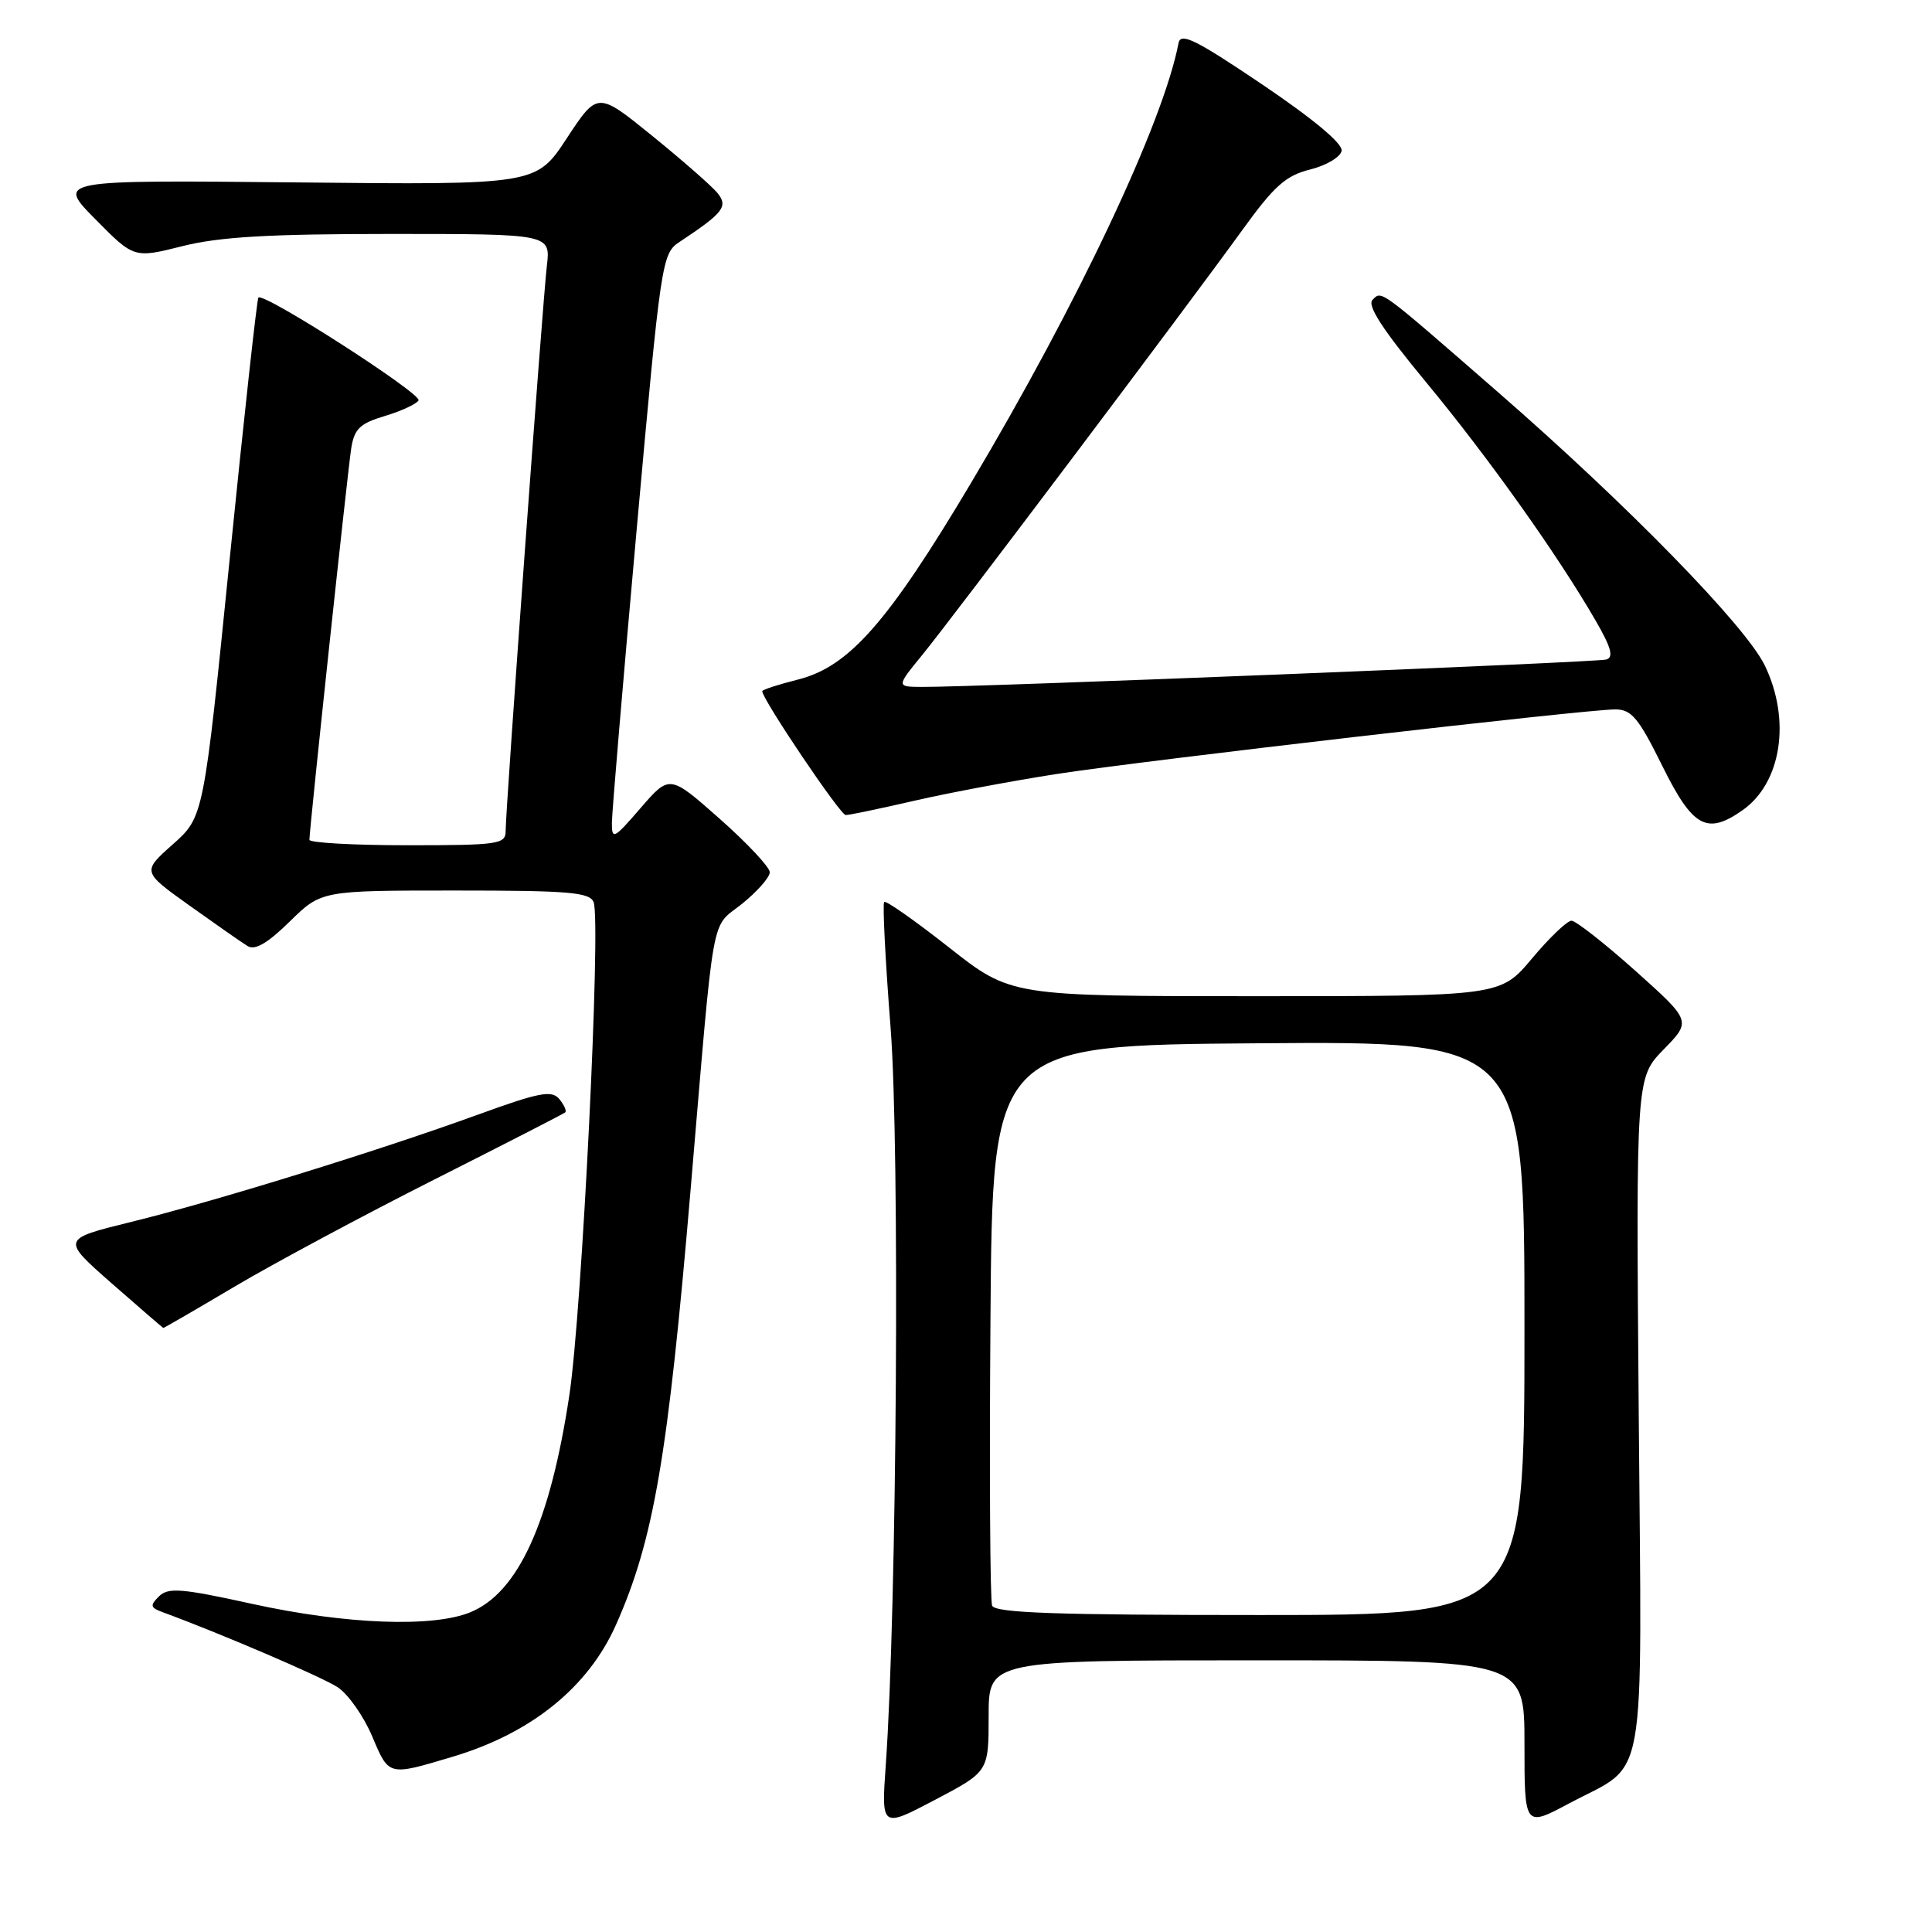 <?xml version="1.0" encoding="UTF-8" standalone="no"?>
<!DOCTYPE svg PUBLIC "-//W3C//DTD SVG 1.1//EN" "http://www.w3.org/Graphics/SVG/1.1/DTD/svg11.dtd" >
<svg xmlns="http://www.w3.org/2000/svg" xmlns:xlink="http://www.w3.org/1999/xlink" version="1.1" viewBox="0 0 256 256">
 <g >
 <path fill="currentColor"
d=" M 131.00 227.38 C 131.00 220.00 131.00 220.00 166.50 220.00 C 202.00 220.00 202.00 220.00 202.00 231.06 C 202.00 242.12 202.00 242.12 207.94 238.95 C 218.39 233.38 217.55 238.11 217.14 187.30 C 216.78 142.81 216.78 142.81 220.45 139.05 C 224.12 135.29 224.12 135.29 216.70 128.64 C 212.61 124.99 208.80 122.00 208.23 122.00 C 207.66 122.00 205.30 124.25 203.00 127.00 C 198.81 132.00 198.81 132.00 166.38 132.00 C 133.95 132.00 133.95 132.00 125.76 125.55 C 121.25 122.00 117.38 119.28 117.16 119.51 C 116.93 119.73 117.31 127.25 118.01 136.21 C 119.24 152.10 118.84 213.08 117.37 233.86 C 116.78 242.23 116.78 242.23 123.89 238.49 C 131.00 234.75 131.00 234.75 131.00 227.38 Z  M 60.00 232.77 C 70.41 229.66 77.94 223.57 81.62 215.30 C 86.62 204.06 88.51 193.03 91.52 157.50 C 94.73 119.71 94.12 123.13 98.30 119.78 C 100.33 118.14 102.00 116.25 102.00 115.58 C 102.00 114.91 99.01 111.72 95.36 108.49 C 88.73 102.63 88.73 102.63 84.89 107.06 C 81.33 111.19 81.06 111.32 81.08 109.00 C 81.09 107.62 82.57 90.11 84.37 70.07 C 87.57 34.55 87.70 33.61 90.02 32.07 C 95.91 28.17 96.53 27.35 95.03 25.53 C 94.25 24.60 90.37 21.20 86.40 17.98 C 79.18 12.13 79.18 12.13 75.11 18.31 C 71.05 24.50 71.05 24.50 39.27 24.17 C 7.50 23.85 7.50 23.85 12.63 29.04 C 17.75 34.23 17.75 34.23 24.19 32.61 C 29.10 31.38 35.64 31.00 51.79 31.00 C 72.96 31.00 72.96 31.00 72.46 35.25 C 71.90 39.98 67.00 107.15 67.00 110.12 C 67.00 111.86 66.06 112.00 54.00 112.00 C 46.85 112.00 41.00 111.67 41.00 111.28 C 41.00 109.82 46.07 62.41 46.54 59.40 C 46.95 56.82 47.69 56.11 50.97 55.13 C 53.14 54.48 55.16 53.55 55.46 53.06 C 55.98 52.22 34.96 38.71 34.24 39.43 C 34.05 39.62 32.34 55.18 30.44 74.01 C 26.99 108.24 26.99 108.24 22.91 111.87 C 18.82 115.50 18.82 115.50 25.12 120.00 C 28.58 122.47 32.04 124.89 32.81 125.36 C 33.79 125.96 35.45 124.99 38.39 122.11 C 42.58 118.00 42.58 118.00 60.32 118.00 C 75.43 118.00 78.15 118.23 78.66 119.55 C 79.66 122.15 77.12 173.82 75.44 184.88 C 72.91 201.68 68.68 210.98 62.38 213.61 C 57.43 215.68 45.87 215.25 33.50 212.54 C 24.05 210.46 22.30 210.32 21.07 211.52 C 19.84 212.74 19.91 213.02 21.57 213.63 C 29.15 216.41 42.68 222.21 44.75 223.57 C 46.13 224.48 48.19 227.41 49.32 230.08 C 51.56 235.38 51.41 235.34 60.00 232.77 Z  M 31.14 170.45 C 36.29 167.40 48.15 161.04 57.50 156.32 C 66.85 151.60 74.68 147.59 74.89 147.40 C 75.11 147.20 74.75 146.41 74.11 145.63 C 73.10 144.42 71.48 144.73 63.21 147.74 C 50.12 152.49 28.54 159.17 17.31 161.93 C 8.13 164.19 8.13 164.19 14.81 170.06 C 18.49 173.28 21.56 175.94 21.64 175.96 C 21.72 175.98 25.99 173.50 31.14 170.45 Z  M 230.88 107.37 C 236.06 103.75 237.34 95.40 233.84 88.17 C 231.30 82.93 215.66 66.91 198.49 51.96 C 182.53 38.06 183.11 38.49 181.86 39.74 C 181.12 40.48 183.25 43.74 188.95 50.63 C 197.16 60.54 206.37 73.48 211.44 82.25 C 213.49 85.80 213.85 87.09 212.84 87.39 C 211.56 87.77 129.13 91.07 122.13 91.02 C 118.76 91.00 118.76 91.00 122.23 86.75 C 126.32 81.74 157.30 40.61 164.63 30.46 C 168.85 24.62 170.38 23.26 173.60 22.46 C 175.73 21.93 177.61 20.82 177.77 19.99 C 177.95 19.04 174.08 15.81 167.28 11.21 C 158.41 5.23 156.44 4.25 156.16 5.72 C 154.15 16.22 142.88 40.11 128.69 63.95 C 117.68 82.46 112.49 88.35 105.75 90.04 C 103.14 90.70 101.00 91.39 101.00 91.59 C 101.00 92.65 111.34 108.00 112.06 108.00 C 112.54 108.00 116.65 107.14 121.21 106.09 C 125.77 105.04 134.22 103.46 140.00 102.56 C 151.73 100.75 210.09 94.00 214.03 94.00 C 216.18 94.00 217.12 95.12 220.27 101.50 C 224.30 109.64 226.17 110.67 230.88 107.37 Z  M 131.46 212.75 C 131.19 212.06 131.09 195.07 131.24 175.00 C 131.50 138.50 131.50 138.50 166.75 138.24 C 202.00 137.97 202.00 137.97 202.00 175.99 C 202.00 214.00 202.00 214.00 166.97 214.00 C 139.80 214.00 131.83 213.72 131.46 212.75 Z "/>
</g>
</svg>